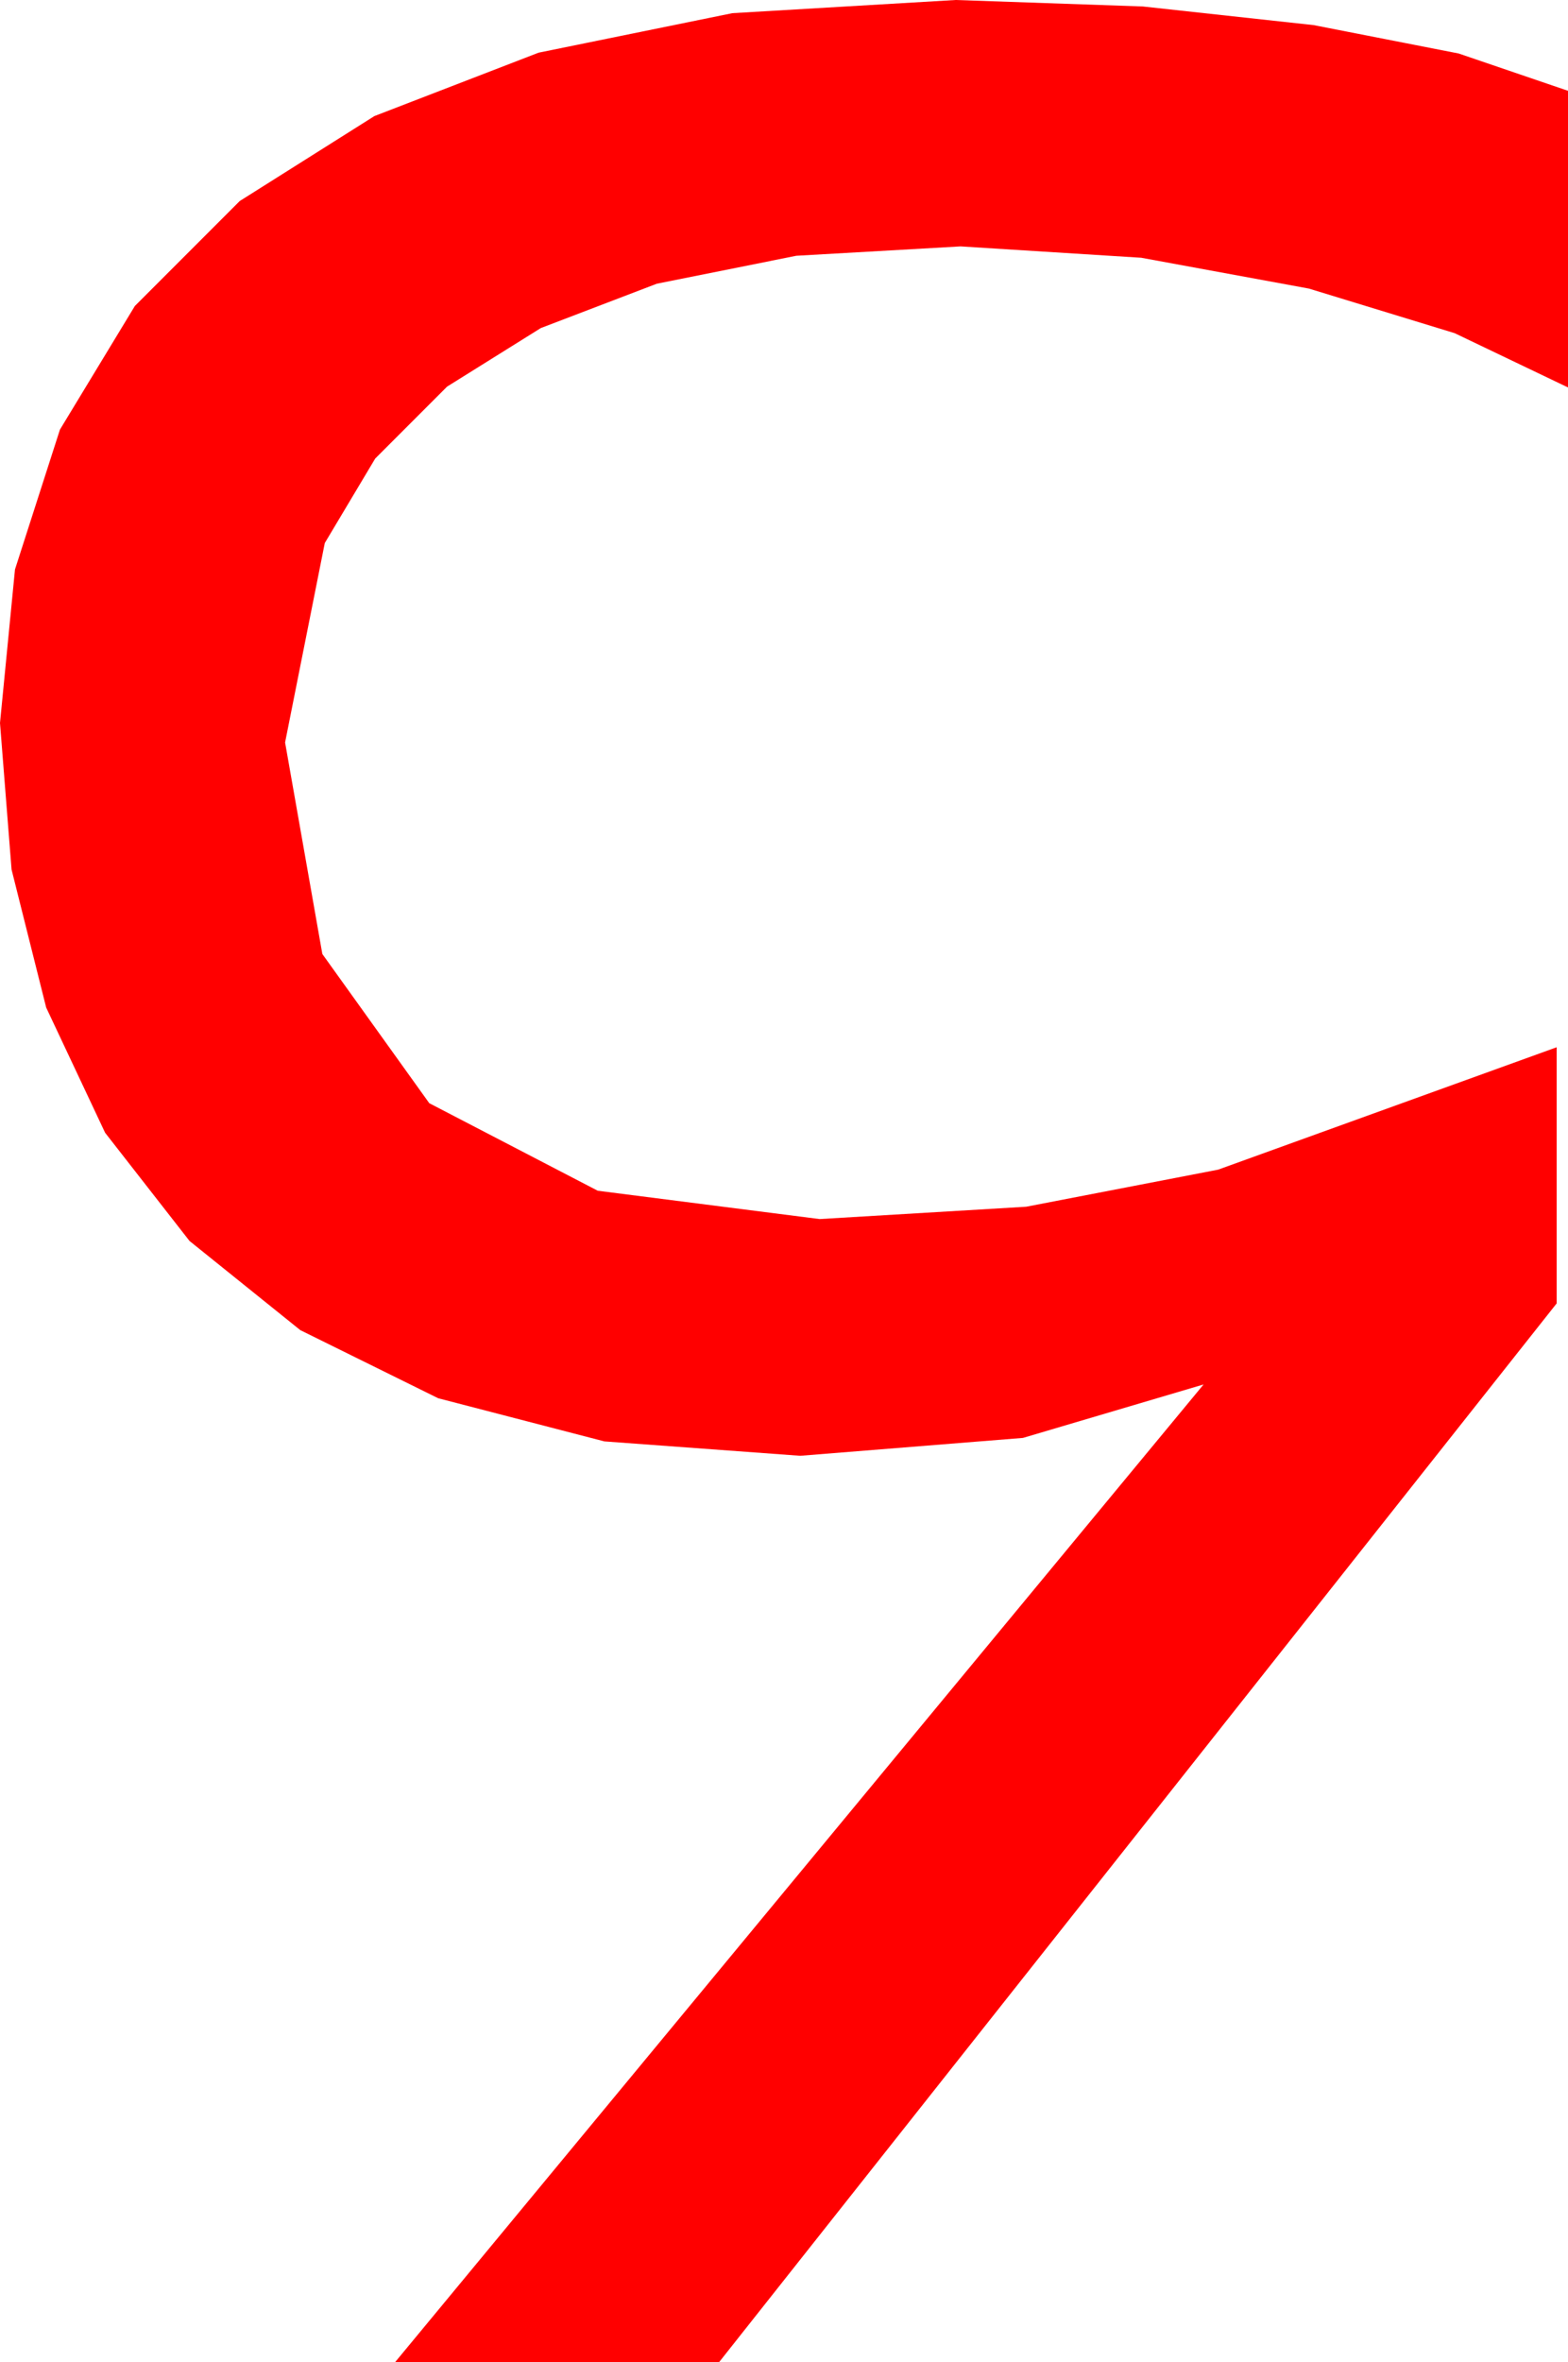 <?xml version="1.0" encoding="utf-8"?>
<!DOCTYPE svg PUBLIC "-//W3C//DTD SVG 1.1//EN" "http://www.w3.org/Graphics/SVG/1.1/DTD/svg11.dtd">
<svg width="28.359" height="42.686" xmlns="http://www.w3.org/2000/svg" xmlns:xlink="http://www.w3.org/1999/xlink" xmlns:xml="http://www.w3.org/XML/1998/namespace" version="1.1">
  <g>
    <g>
      <path style="fill:#FF0000;fill-opacity:1" d="M17.285,0L20.669,0.117 23.76,0.454 26.382,0.967 28.359,1.641 28.359,7.002 26.309,6.021 23.672,5.215 20.64,4.658 17.373,4.453 14.403,4.622 11.88,5.127 9.781,5.929 8.086,6.987 6.786,8.287 5.874,9.814 5.156,13.418 5.83,17.241 7.764,19.937 10.811,21.519 14.824,22.031 18.56,21.808 22.031,21.138 28.154,18.926 28.154,23.555 13.008,42.686 7.148,42.686 21.768,25.02 18.501,25.986 14.473,26.309 10.931,26.049 7.925,25.269 5.431,24.038 3.428,22.427 1.901,20.471 0.835,18.208 0.209,15.714 0,13.066 0.271,10.291 1.084,7.764 2.439,5.53 4.336,3.633 6.771,2.098 9.741,0.952 13.246,0.238 17.285,0z" />
    </g>
  </g>
</svg>
